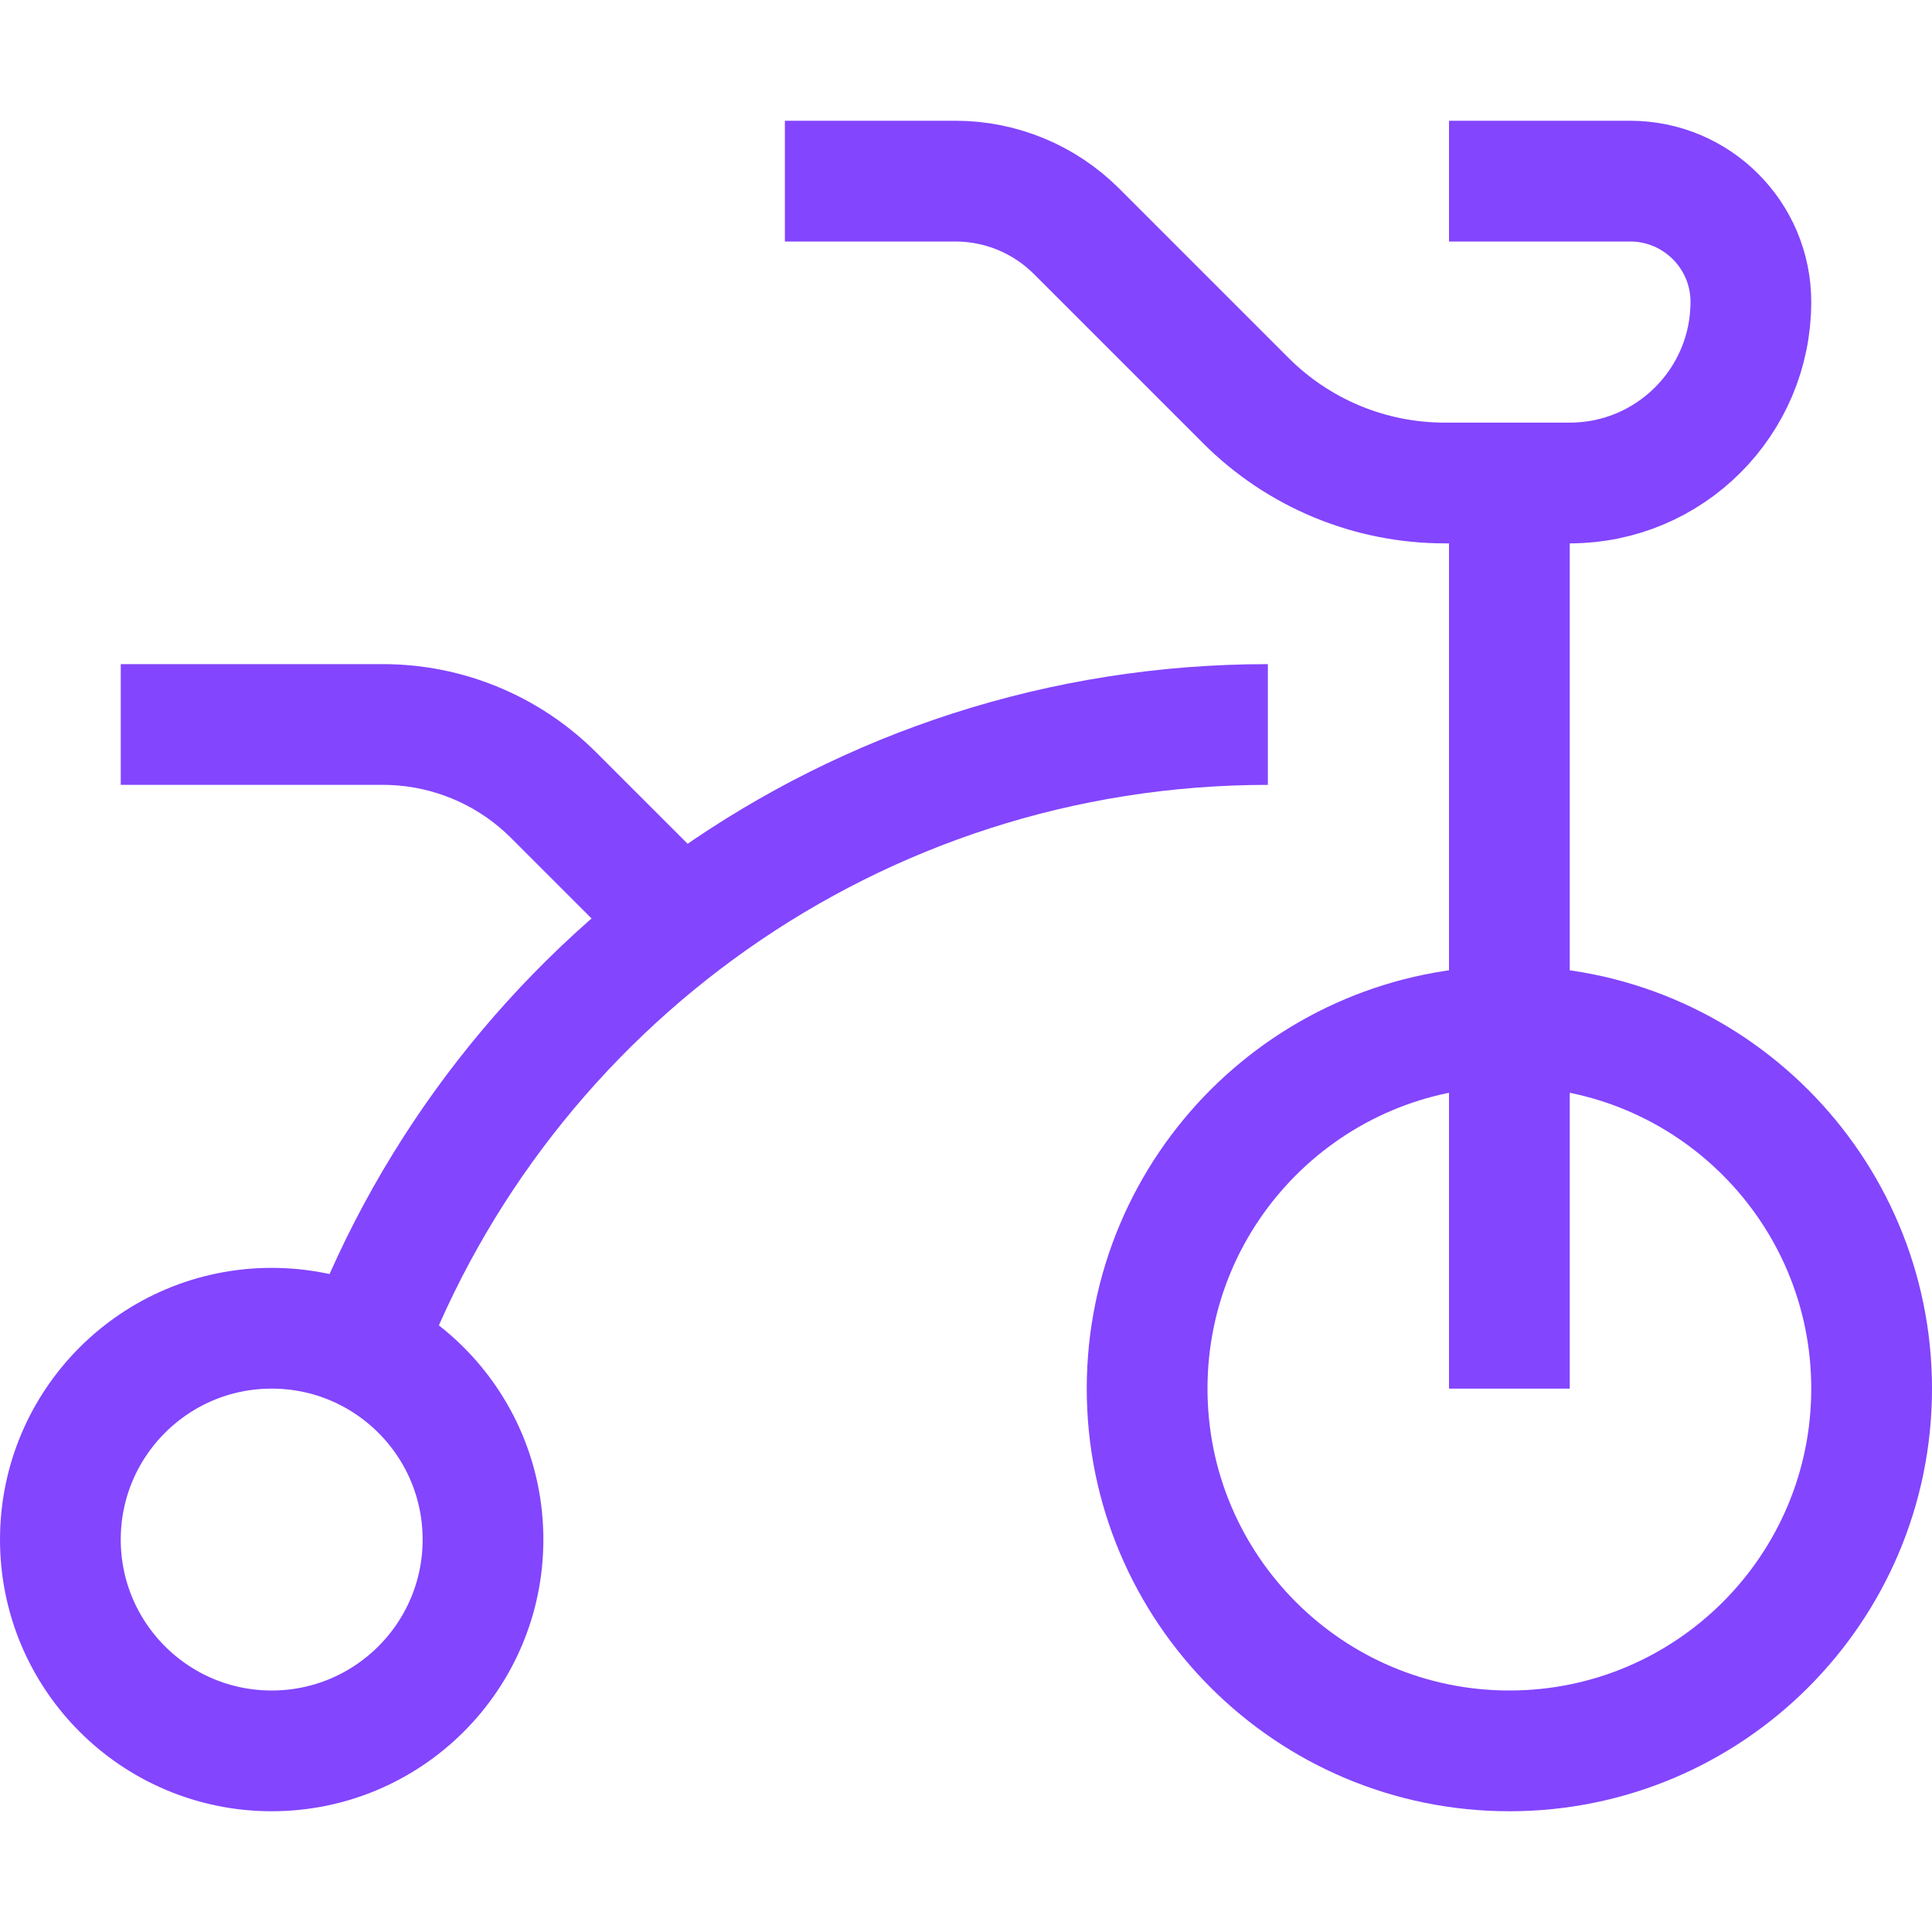 <?xml version="1.0" encoding="UTF-8"?>
<svg width="32px" height="32px" viewBox="0 0 32 32" version="1.1" xmlns="http://www.w3.org/2000/svg" xmlns:xlink="http://www.w3.org/1999/xlink">
    <!-- Generator: Sketch 44.1 (41455) - http://www.bohemiancoding.com/sketch -->
    <title>Metarubrick / Education / development</title>
    <desc>Created with Sketch.</desc>
    <defs></defs>
    <g id="Page-1" stroke="none" stroke-width="1" fill="none" fill-rule="evenodd">
        <g id="New-meta-draft" transform="translate(-284, -2984)">
            <g id="Slice" transform="translate(84, 84)"></g>
            <g id="Icon" transform="translate(51, 42)" stroke="#8345FE" stroke-width="2">
                <g id="Education" transform="translate(28, 2895)">
                    <g id="Development" transform="translate(206, 50)">
                        <path d="M18,20 C18,16.687 20.687,14 24,14 C27.313,14 30,16.687 30,20 C30,23.313 27.313,26 24,26 C20.687,26 18,23.313 18,20 Z" id="Stroke-1"></path>
                        <path d="M7,22.5 C7,20.567 5.433,19 3.5,19 C1.567,19 0,20.567 0,22.5 C0,24.433 1.567,26 3.5,26 C5.433,26 7,24.433 7,22.5 Z" id="Stroke-3"></path>
                        <path d="M1,9 L5.343,9 C6.404,9 7.421,9.422 8.171,10.172 L10.286,12.286" id="Stroke-5"></path>
                        <path d="M24,20 L24,5" id="Stroke-7"></path>
                        <path d="M12,0 L14.825,0 C15.578,0 16.299,0.299 16.831,0.831 L19.636,3.636 C20.51,4.51 21.693,5 22.929,5 L25,5 C26.657,5 28,3.657 28,2 C28,0.896 27.104,0 26,0 L23,0" id="Stroke-9"></path>
                        <path d="M5.026,19.352 C7.309,13.302 13.152,9 20,9" id="Stroke-11"></path>
                    </g>
                </g>
            </g>
        </g>
    </g>
</svg>